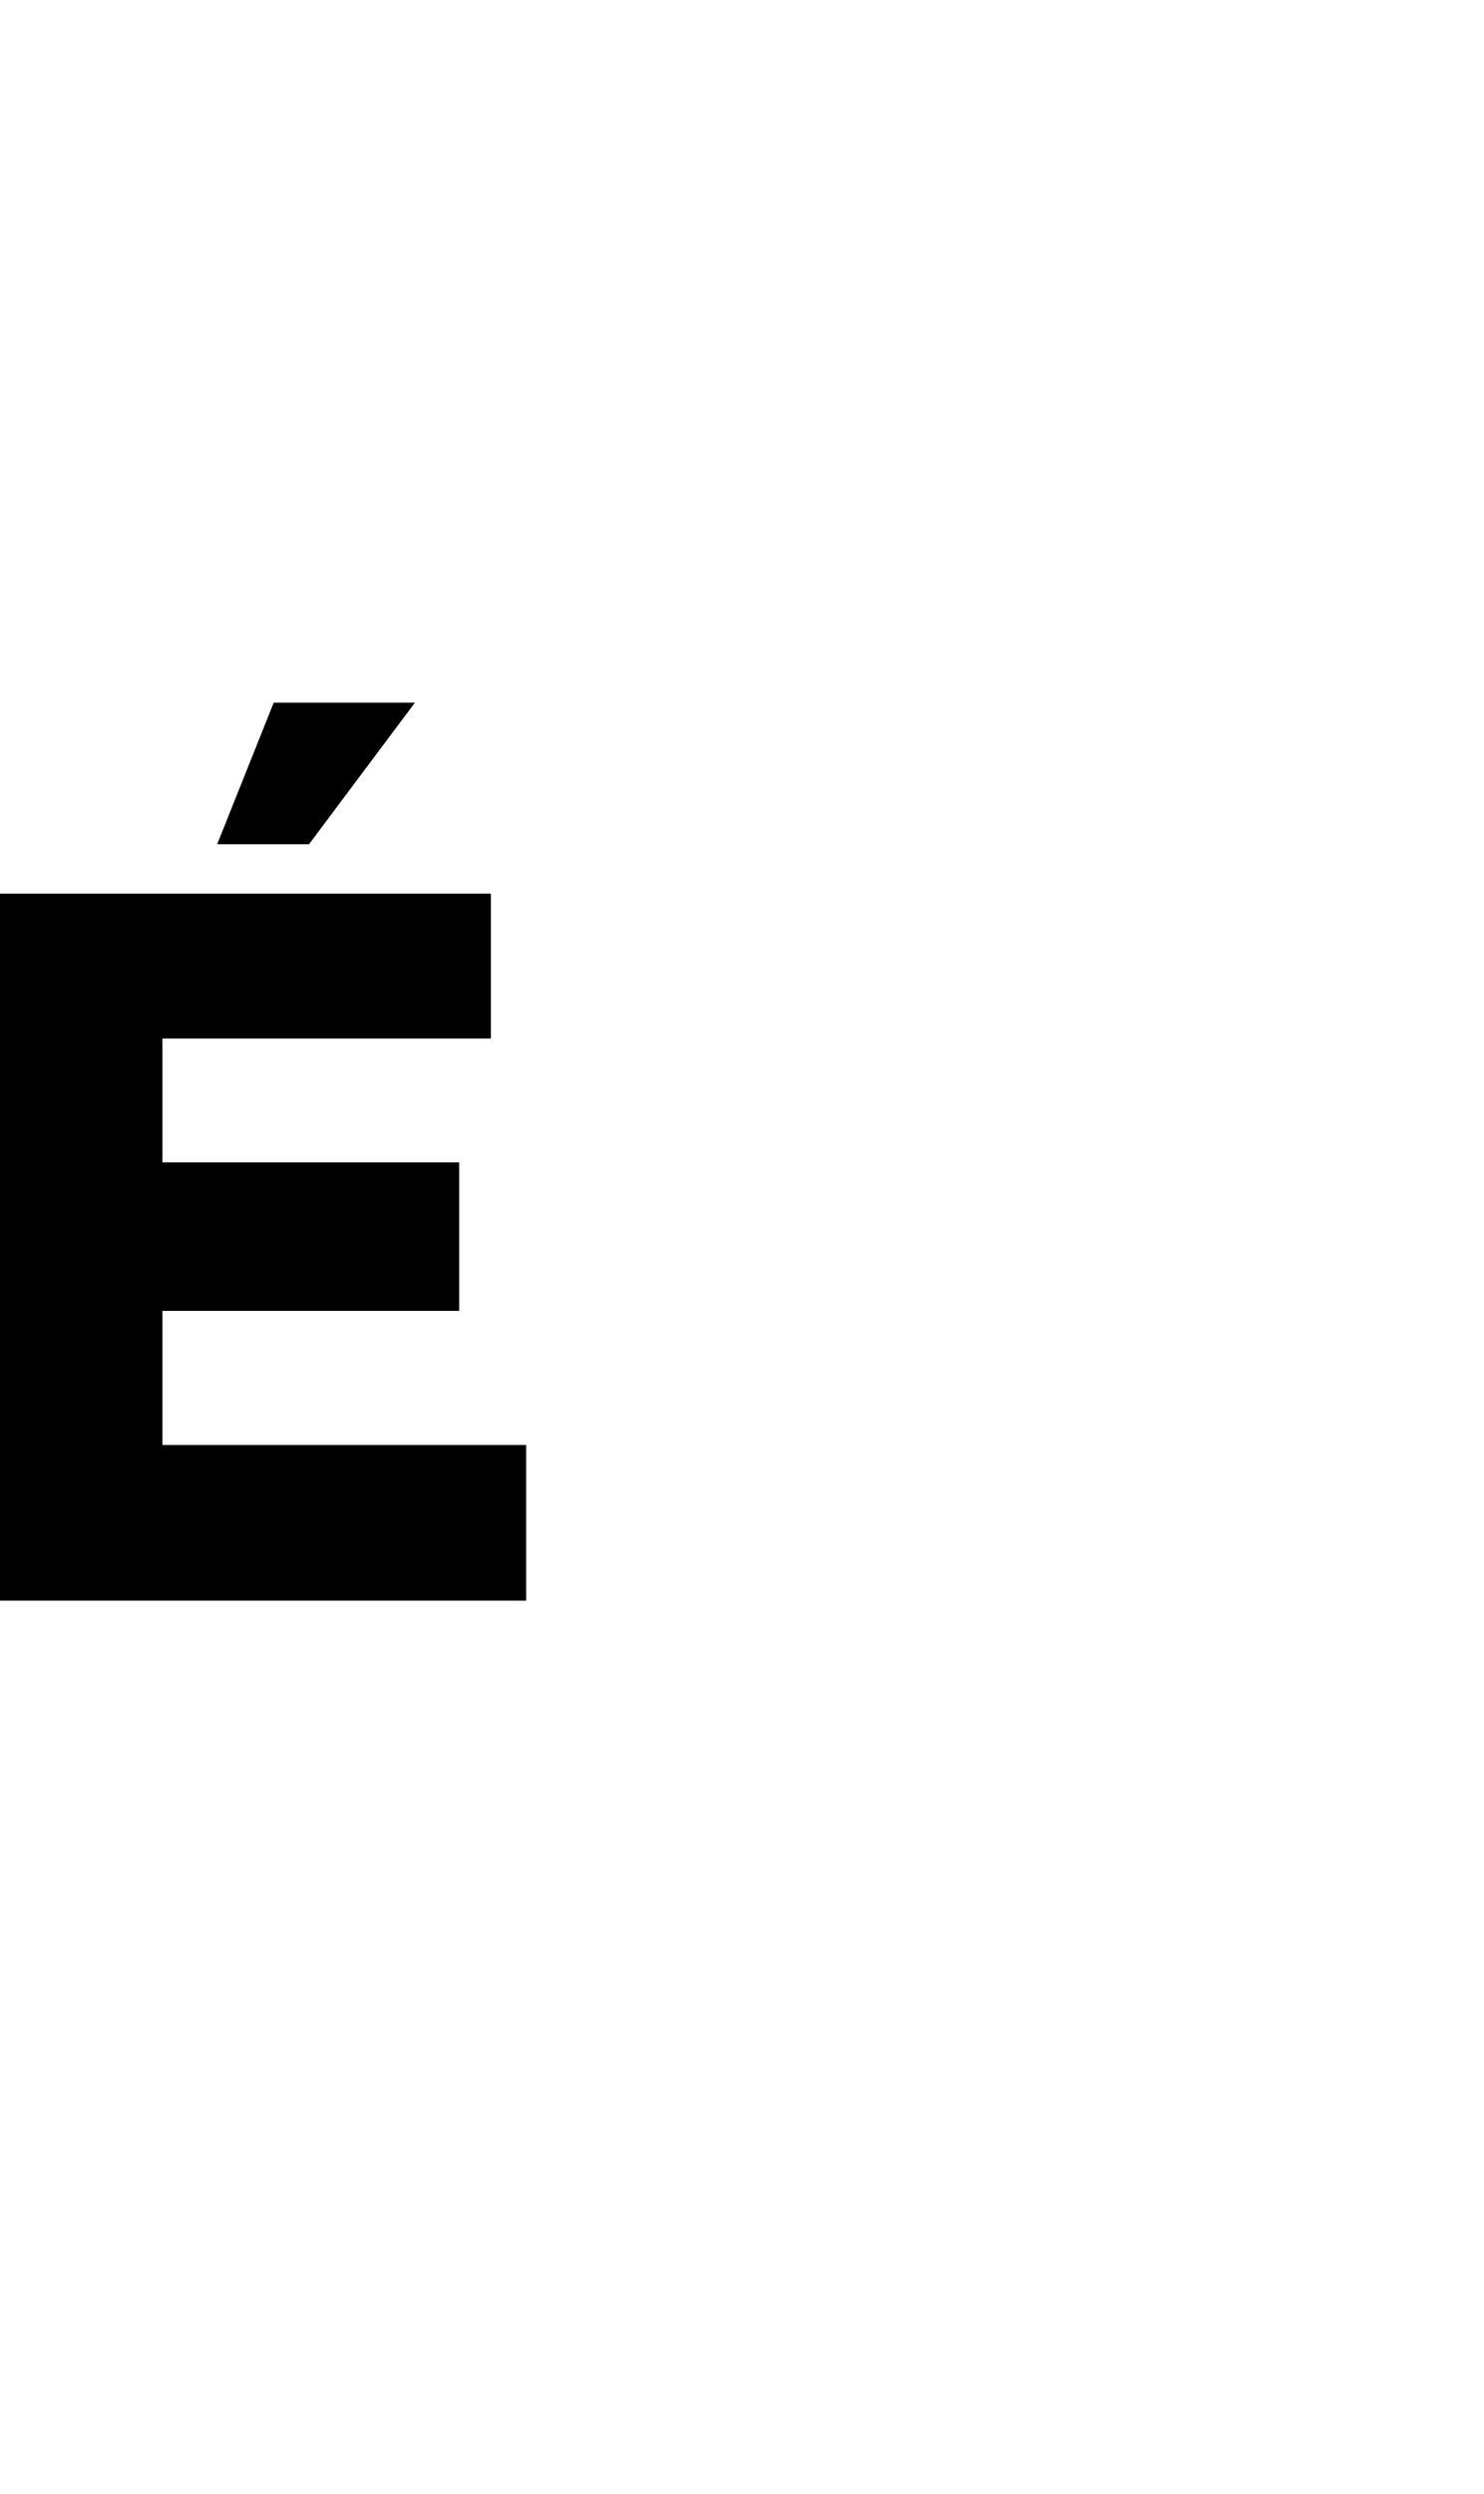 <?xml version="1.0" encoding="UTF-8"?><svg id="a" xmlns="http://www.w3.org/2000/svg" viewBox="0 0 595.32 1000"><polygon points="0 641.72 211.08 641.72 211.08 579.32 65.16 579.32 65.16 525.56 184.2 525.56 184.2 466.04 65.16 466.04 65.16 416.36 196.92 416.36 196.92 358.28 0 358.28 0 641.72"/><polygon points="87.12 338.48 123.96 338.48 166.44 281.72 109.8 281.72 87.12 338.48"/></svg>